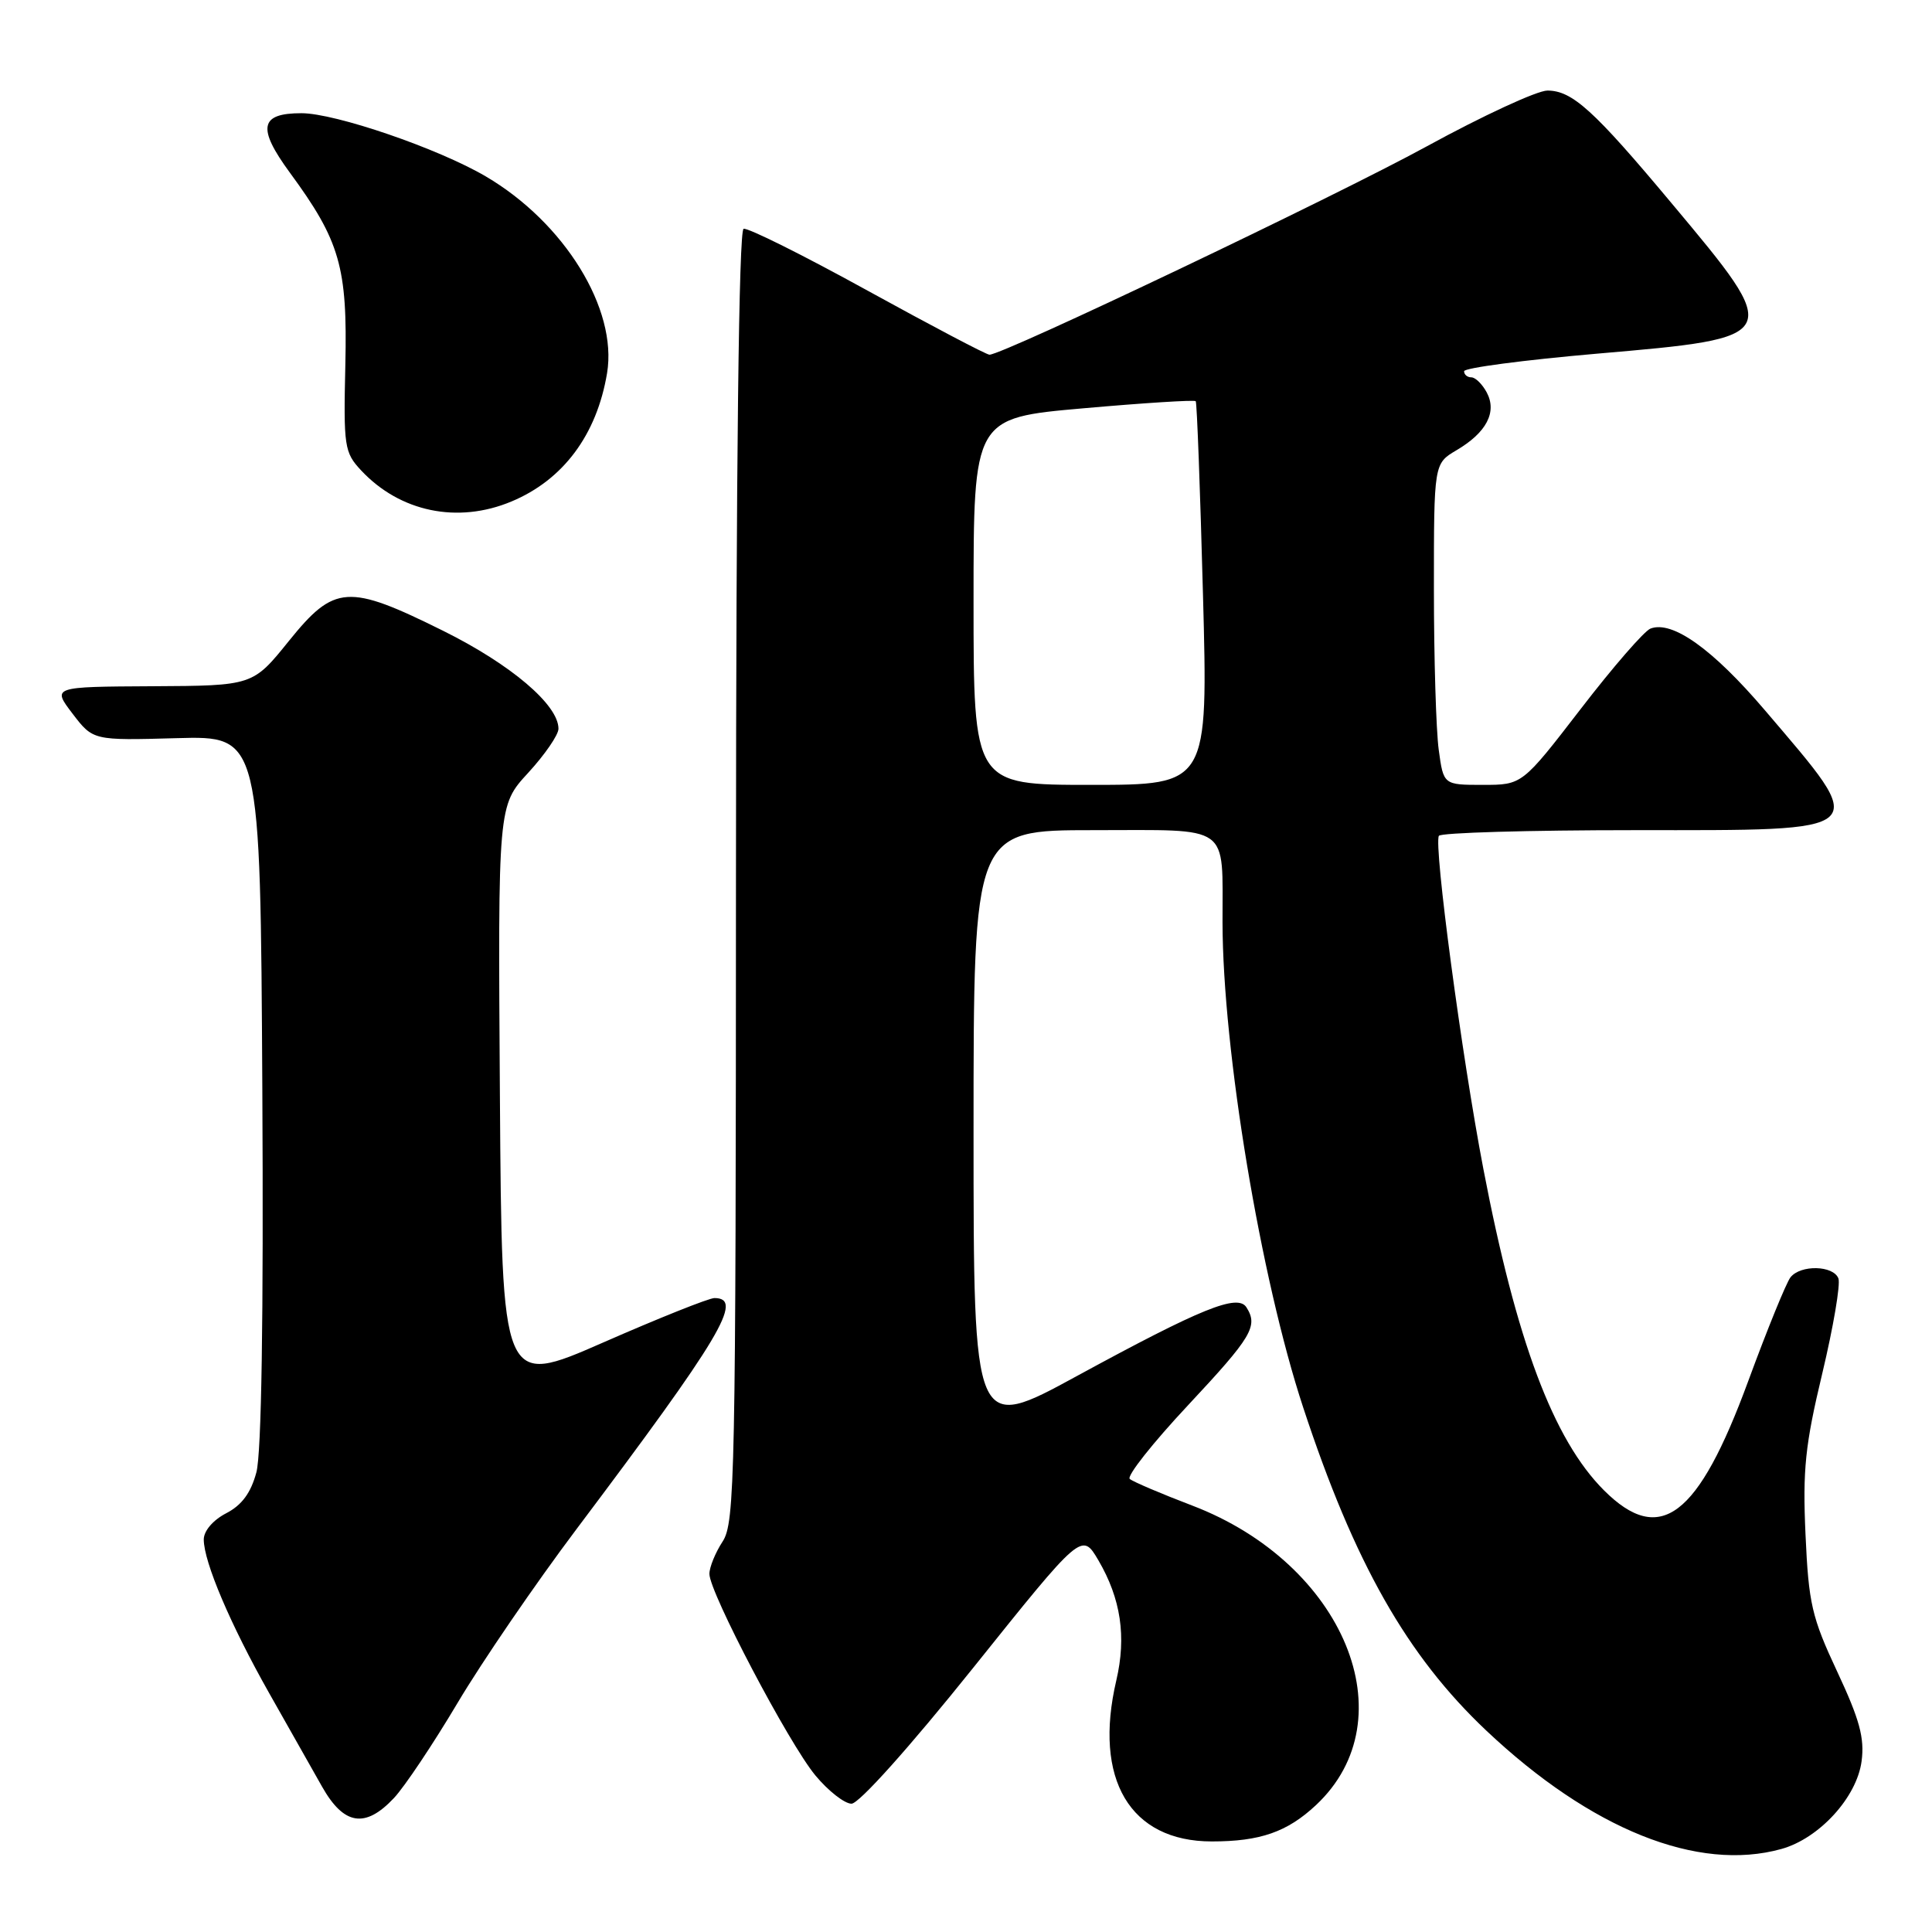 <?xml version="1.0" encoding="UTF-8" standalone="no"?>
<!DOCTYPE svg PUBLIC "-//W3C//DTD SVG 1.1//EN" "http://www.w3.org/Graphics/SVG/1.1/DTD/svg11.dtd" >
<svg xmlns="http://www.w3.org/2000/svg" xmlns:xlink="http://www.w3.org/1999/xlink" version="1.1" viewBox="0 0 256 256">
 <g >
 <path fill="currentColor"
d=" M 236.04 245.00 C 241.05 243.61 246.04 238.16 246.67 233.37 C 247.08 230.30 246.41 227.84 243.44 221.50 C 240.07 214.30 239.65 212.49 239.24 203.34 C 238.85 194.75 239.19 191.47 241.46 181.99 C 242.93 175.83 243.89 170.17 243.60 169.40 C 242.93 167.66 238.59 167.56 237.25 169.25 C 236.70 169.94 234.18 176.12 231.65 183.00 C 225.00 201.08 219.96 204.89 212.53 197.47 C 205.82 190.76 200.92 177.68 196.55 154.87 C 193.70 140.02 189.95 111.92 190.66 110.75 C 190.91 110.34 202.58 110.00 216.59 110.00 C 248.44 110.00 247.85 110.54 233.84 94.09 C 226.95 86.01 221.59 82.18 218.70 83.29 C 217.88 83.60 213.72 88.39 209.46 93.93 C 201.70 104.00 201.70 104.00 196.49 104.00 C 191.27 104.00 191.27 104.00 190.64 99.36 C 190.29 96.81 190.00 87.23 190.00 78.08 C 190.00 61.43 190.00 61.43 192.99 59.66 C 196.97 57.32 198.39 54.60 197.00 52.00 C 196.41 50.90 195.50 50.00 194.96 50.00 C 194.43 50.00 194.00 49.64 194.00 49.19 C 194.00 48.75 201.89 47.71 211.53 46.87 C 236.38 44.73 236.39 44.72 221.47 26.90 C 211.17 14.58 208.33 12.01 205.04 12.00 C 203.68 12.00 196.48 15.33 189.04 19.40 C 176.80 26.09 132.92 47.00 131.11 47.00 C 130.70 47.00 123.43 43.17 114.94 38.50 C 106.45 33.82 99.07 30.14 98.53 30.32 C 97.90 30.53 97.54 61.15 97.52 116.12 C 97.50 195.80 97.38 201.76 95.75 204.26 C 94.79 205.73 94.00 207.66 94.00 208.55 C 94.00 211.00 104.51 230.99 108.04 235.25 C 109.75 237.31 111.91 239.00 112.83 239.00 C 113.82 239.00 120.51 231.53 128.94 221.01 C 143.35 203.02 143.35 203.02 145.55 206.76 C 148.52 211.84 149.27 216.86 147.92 222.65 C 144.85 235.76 149.73 244.00 160.57 244.00 C 166.98 244.00 170.56 242.75 174.37 239.19 C 186.60 227.75 178.11 207.19 157.99 199.50 C 153.87 197.93 150.14 196.34 149.70 195.97 C 149.26 195.60 152.75 191.19 157.45 186.17 C 165.89 177.14 166.74 175.72 165.16 173.23 C 164.00 171.40 159.19 173.35 142.75 182.30 C 129.00 189.80 129.00 189.80 129.00 149.90 C 129.00 110.00 129.00 110.00 144.88 110.00 C 163.32 110.00 161.96 109.03 161.99 122.21 C 162.02 139.19 167.03 169.36 172.68 186.50 C 179.46 207.10 186.43 219.39 196.96 229.33 C 210.83 242.41 224.97 248.08 236.04 245.00 Z  M 52.20 238.25 C 53.62 236.74 57.41 231.06 60.64 225.63 C 63.86 220.21 70.94 209.86 76.38 202.63 C 95.52 177.18 98.61 172.00 94.67 172.00 C 93.94 172.00 87.31 174.65 79.92 177.89 C 66.50 183.77 66.50 183.77 66.24 145.26 C 65.98 106.75 65.98 106.75 69.99 102.40 C 72.19 100.00 74.00 97.38 74.00 96.56 C 74.00 93.39 67.68 88.03 58.71 83.58 C 46.11 77.33 44.32 77.45 38.28 84.93 C 33.50 90.86 33.50 90.86 20.20 90.93 C 6.90 91.00 6.90 91.00 9.61 94.56 C 12.33 98.12 12.33 98.12 23.41 97.81 C 34.50 97.50 34.50 97.50 34.76 144.36 C 34.93 174.67 34.65 192.58 33.97 195.10 C 33.24 197.82 32.04 199.45 29.96 200.52 C 28.23 201.42 27.00 202.85 27.00 203.99 C 27.00 206.96 30.54 215.28 35.65 224.32 C 38.20 228.82 41.36 234.41 42.68 236.75 C 45.57 241.86 48.40 242.30 52.20 238.25 Z  M 67.77 66.45 C 74.63 63.59 79.08 57.61 80.44 49.44 C 81.85 40.94 74.79 29.49 64.36 23.37 C 58.06 19.67 44.43 15.00 39.94 15.00 C 34.42 15.00 34.05 16.93 38.41 22.88 C 45.05 31.92 46.05 35.41 45.76 48.33 C 45.51 59.19 45.63 59.95 47.85 62.33 C 53.00 67.84 60.65 69.43 67.77 66.45 Z  M 129.00 79.69 C 129.00 55.38 129.00 55.38 143.57 54.10 C 151.59 53.39 158.27 52.97 158.44 53.16 C 158.60 53.34 159.03 64.86 159.40 78.75 C 160.08 104.00 160.08 104.00 144.54 104.00 C 129.00 104.00 129.00 104.00 129.00 79.69 Z "/>
</g>
</svg>